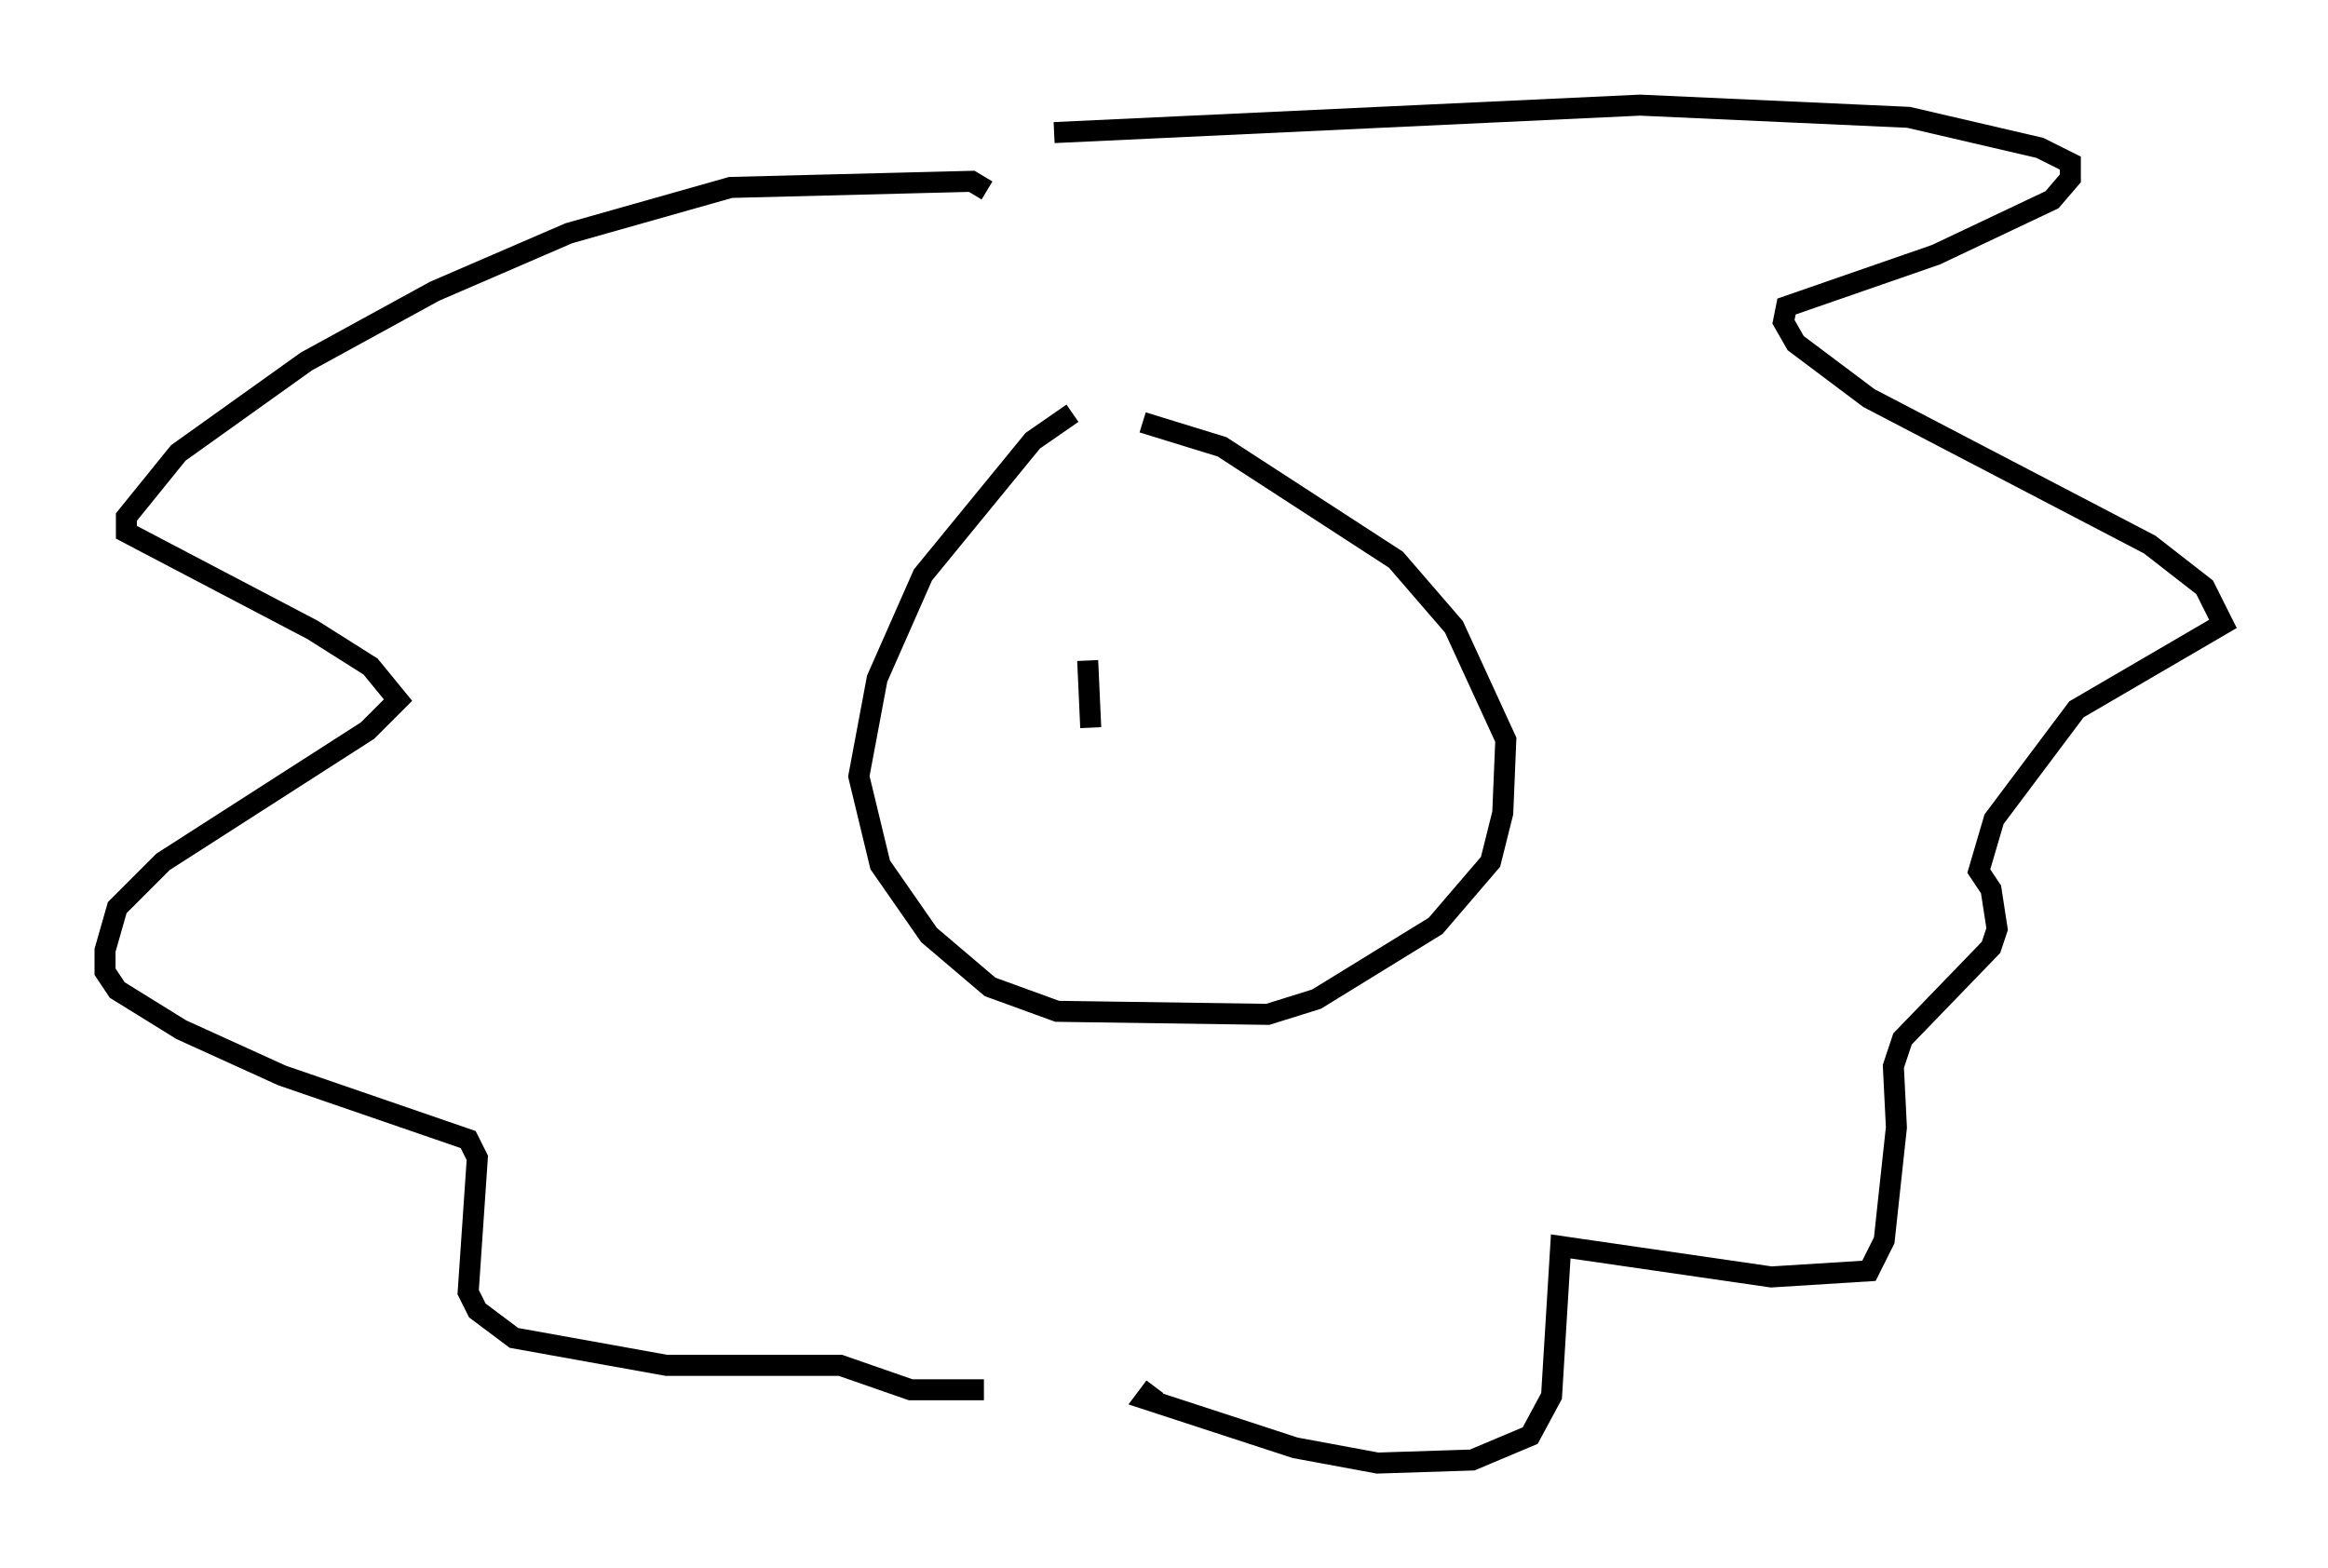 <?xml version="1.0" encoding="utf-8" ?>
<svg baseProfile="full" height="74.637" version="1.1" width="110.804" xmlns="http://www.w3.org/2000/svg" xmlns:ev="http://www.w3.org/2001/xml-events" xmlns:xlink="http://www.w3.org/1999/xlink"><defs /><rect fill="white" height="74.637" width="110.804" x="0" y="0" /><path d="M51.771, 19.67 m-0.726, 0.0 l-1.888, 1.307 -5.229, 6.391 l-2.179, 4.939 -0.872, 4.648 l1.017, 4.212 2.324, 3.341 l2.905, 2.469 3.196, 1.162 l10.022, 0.145 2.324, -0.726 l5.665, -3.486 2.615, -3.05 l0.581, -2.324 0.145, -3.486 l-2.469, -5.374 -2.76, -3.196 l-8.279, -5.374 -3.777, -1.162 m-7.408, -11.039 l-0.726, -0.436 -11.475, 0.291 l-7.698, 2.179 -6.391, 2.76 l-6.101, 3.341 -6.101, 4.358 l-2.469, 3.05 0.0, 0.726 l8.86, 4.648 2.76, 1.743 l1.307, 1.598 -1.453, 1.453 l-9.732, 6.246 -2.179, 2.179 l-0.581, 2.034 0.0, 1.017 l0.581, 0.872 3.05, 1.888 l4.793, 2.179 8.86, 3.05 l0.436, 0.872 -0.436, 6.391 l0.436, 0.872 1.743, 1.307 l7.263, 1.307 8.279, 0.0 l3.341, 1.162 3.486, 0.0 m3.341, -59.843 l27.888, -1.307 12.782, 0.581 l6.246, 1.453 1.453, 0.726 l0.0, 0.726 -0.872, 1.017 l-5.52, 2.615 -7.117, 2.469 l-0.145, 0.726 0.581, 1.017 l3.486, 2.615 13.363, 6.972 l2.615, 2.034 0.872, 1.743 l-6.972, 4.067 -3.922, 5.229 l-0.726, 2.469 0.581, 0.872 l0.291, 1.888 -0.291, 0.872 l-4.212, 4.358 -0.436, 1.307 l0.145, 2.905 -0.581, 5.374 l-0.726, 1.453 -4.648, 0.291 l-10.022, -1.453 -0.436, 7.117 l-1.017, 1.888 -2.76, 1.162 l-4.503, 0.145 -3.922, -0.726 l-7.117, -2.324 0.436, -0.581 m-3.196, -34.57 l0.145, 3.196 m6.682, -2.469 " fill="none" stroke="black" stroke-width="1" /></svg>